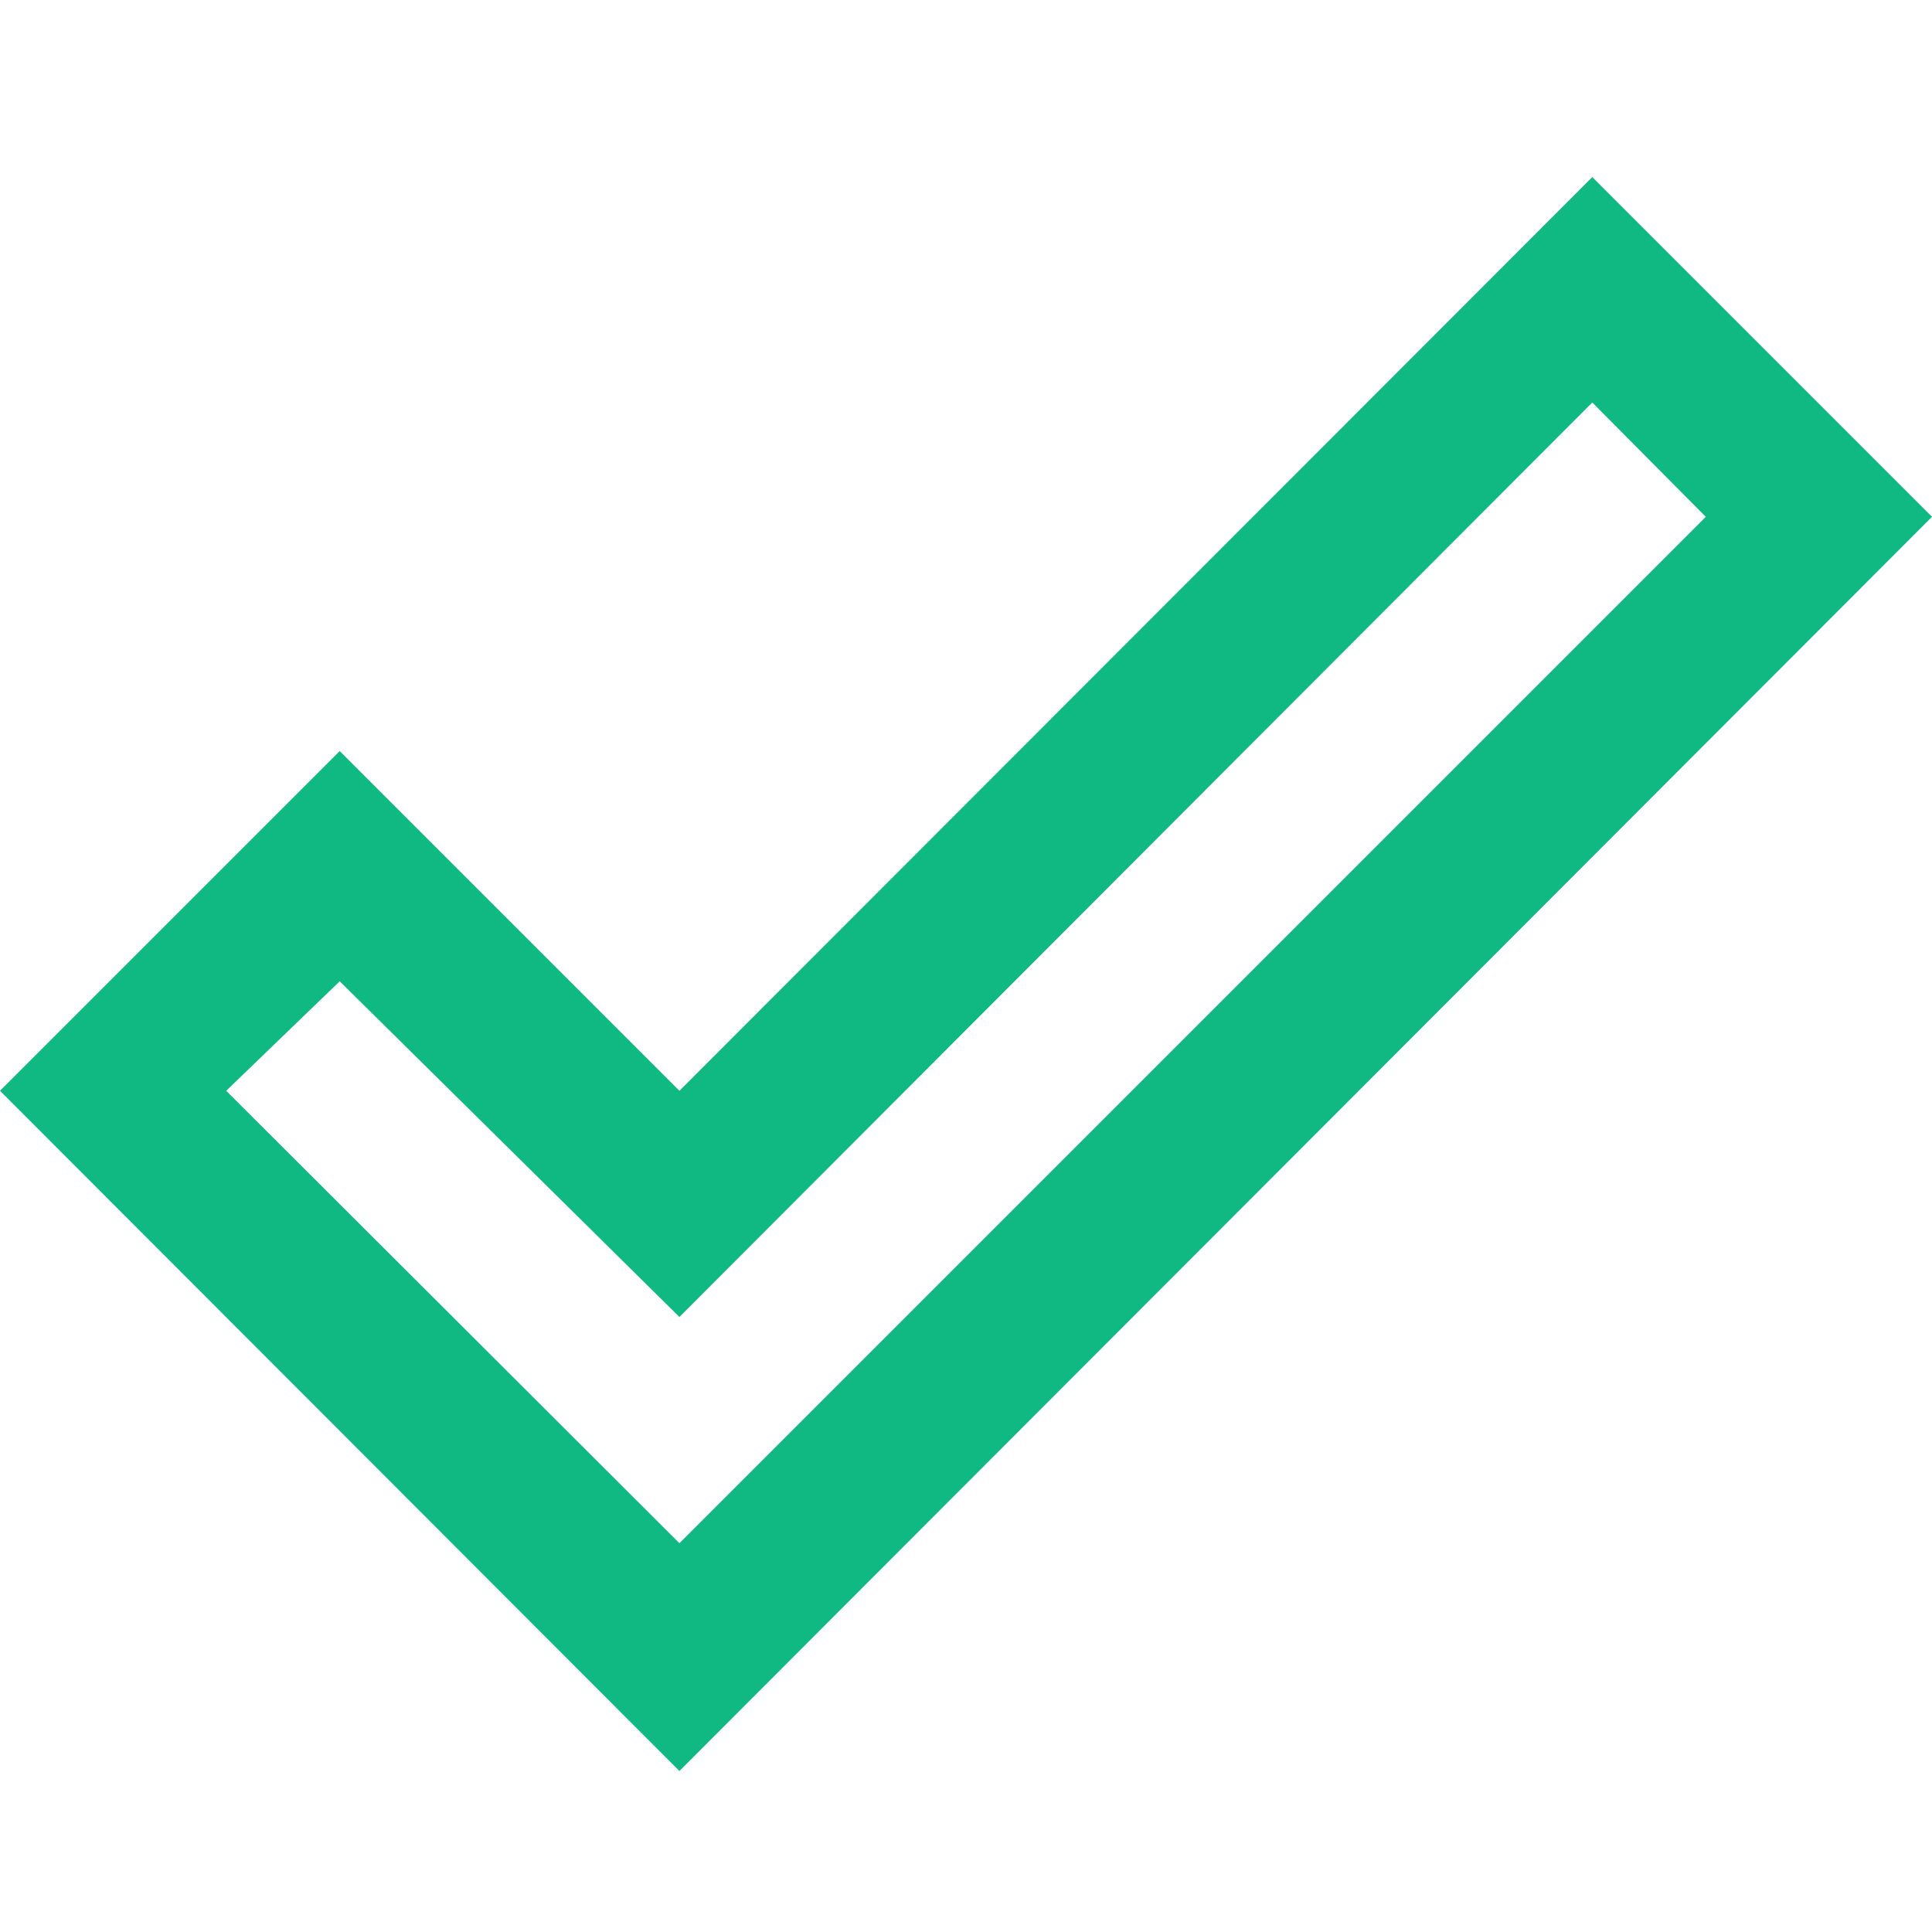 <svg width="120" height="120" viewBox="0 0 120 120" fill="none" xmlns="http://www.w3.org/2000/svg">
<path d="M98.9 11L120 32.1L42.2 110L0 67.75L21.1 46.65L42.2 67.75L98.9 11ZM98.9 25L42.2 81.8L21.1 60.95L14.05 67.75L42.2 95.85L105.95 32.1L98.9 25Z" fill="#10B981"/>
</svg>
